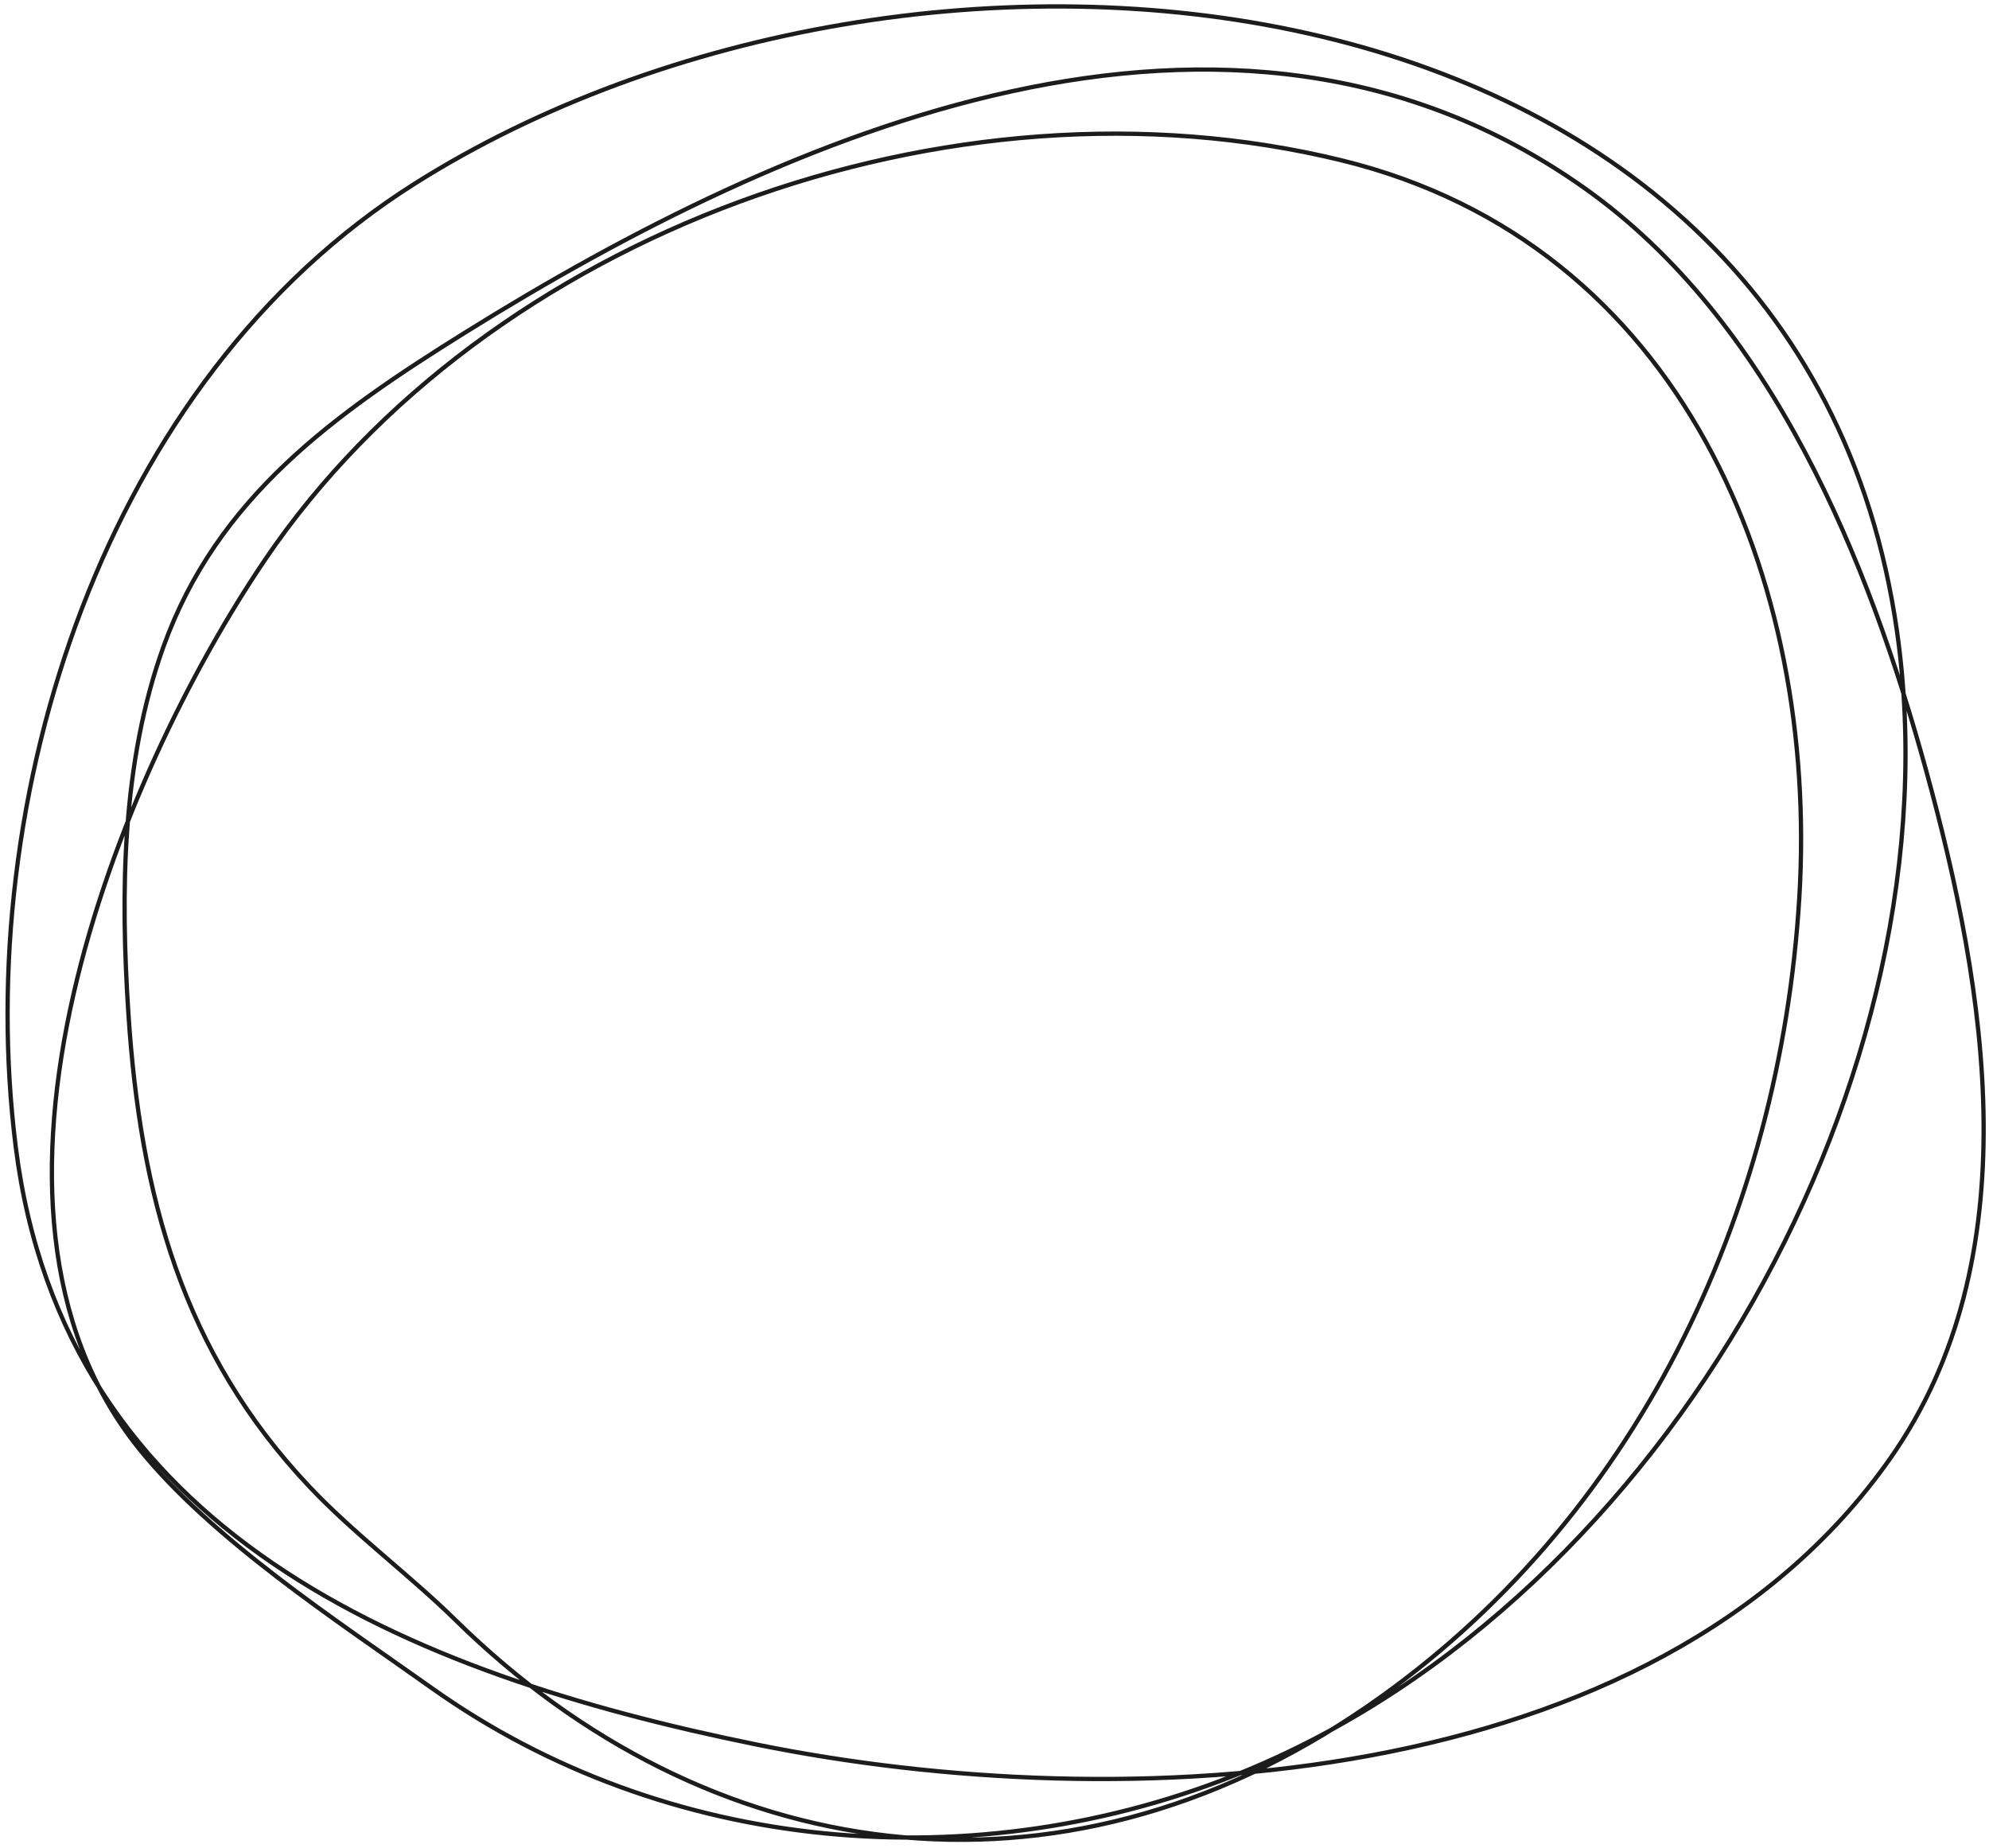 <svg width="465" height="432" viewBox="0 0 465 432" fill="none" xmlns="http://www.w3.org/2000/svg">
<path d="M106.483 378.778C165.028 436.297 246.932 449.068 319.705 398.931C382.515 355.658 416.208 283.762 420.656 209.815C425.12 135.63 393.36 57.05 313.741 37.512C222.174 15.042 113.688 54.608 62.016 130.791C27.401 181.825 -13.072 281.797 32.363 338.548C49.369 359.789 78.69 378.872 101.005 394.729C155.546 433.486 228.193 440.011 291.103 414.089C389.687 373.468 458.261 250.734 443.473 147.49C420.629 -12.004 213.843 -30.828 96.983 42.922C24.104 88.916 -6.461 186.522 3.657 267.975C14.867 358.208 95.055 391.283 177.001 407.912C262.169 425.195 386.627 419.545 441.815 341.123C474.866 294.158 464.39 231.472 450.35 180.321C436.832 131.075 414.254 74.93 370.255 43.851C287.44 -14.646 183.688 31.05 108.843 77.686C78.092 96.847 50.794 116.271 38.239 151.134C28.447 178.32 28.158 208.734 30.028 237.143C32.815 279.467 42.592 316.123 72.396 347.658C82.8 358.666 95.818 368.299 106.483 378.778Z" stroke="#1C1C1C" stroke-linecap="round" stroke-linejoin="round"/>
</svg>
